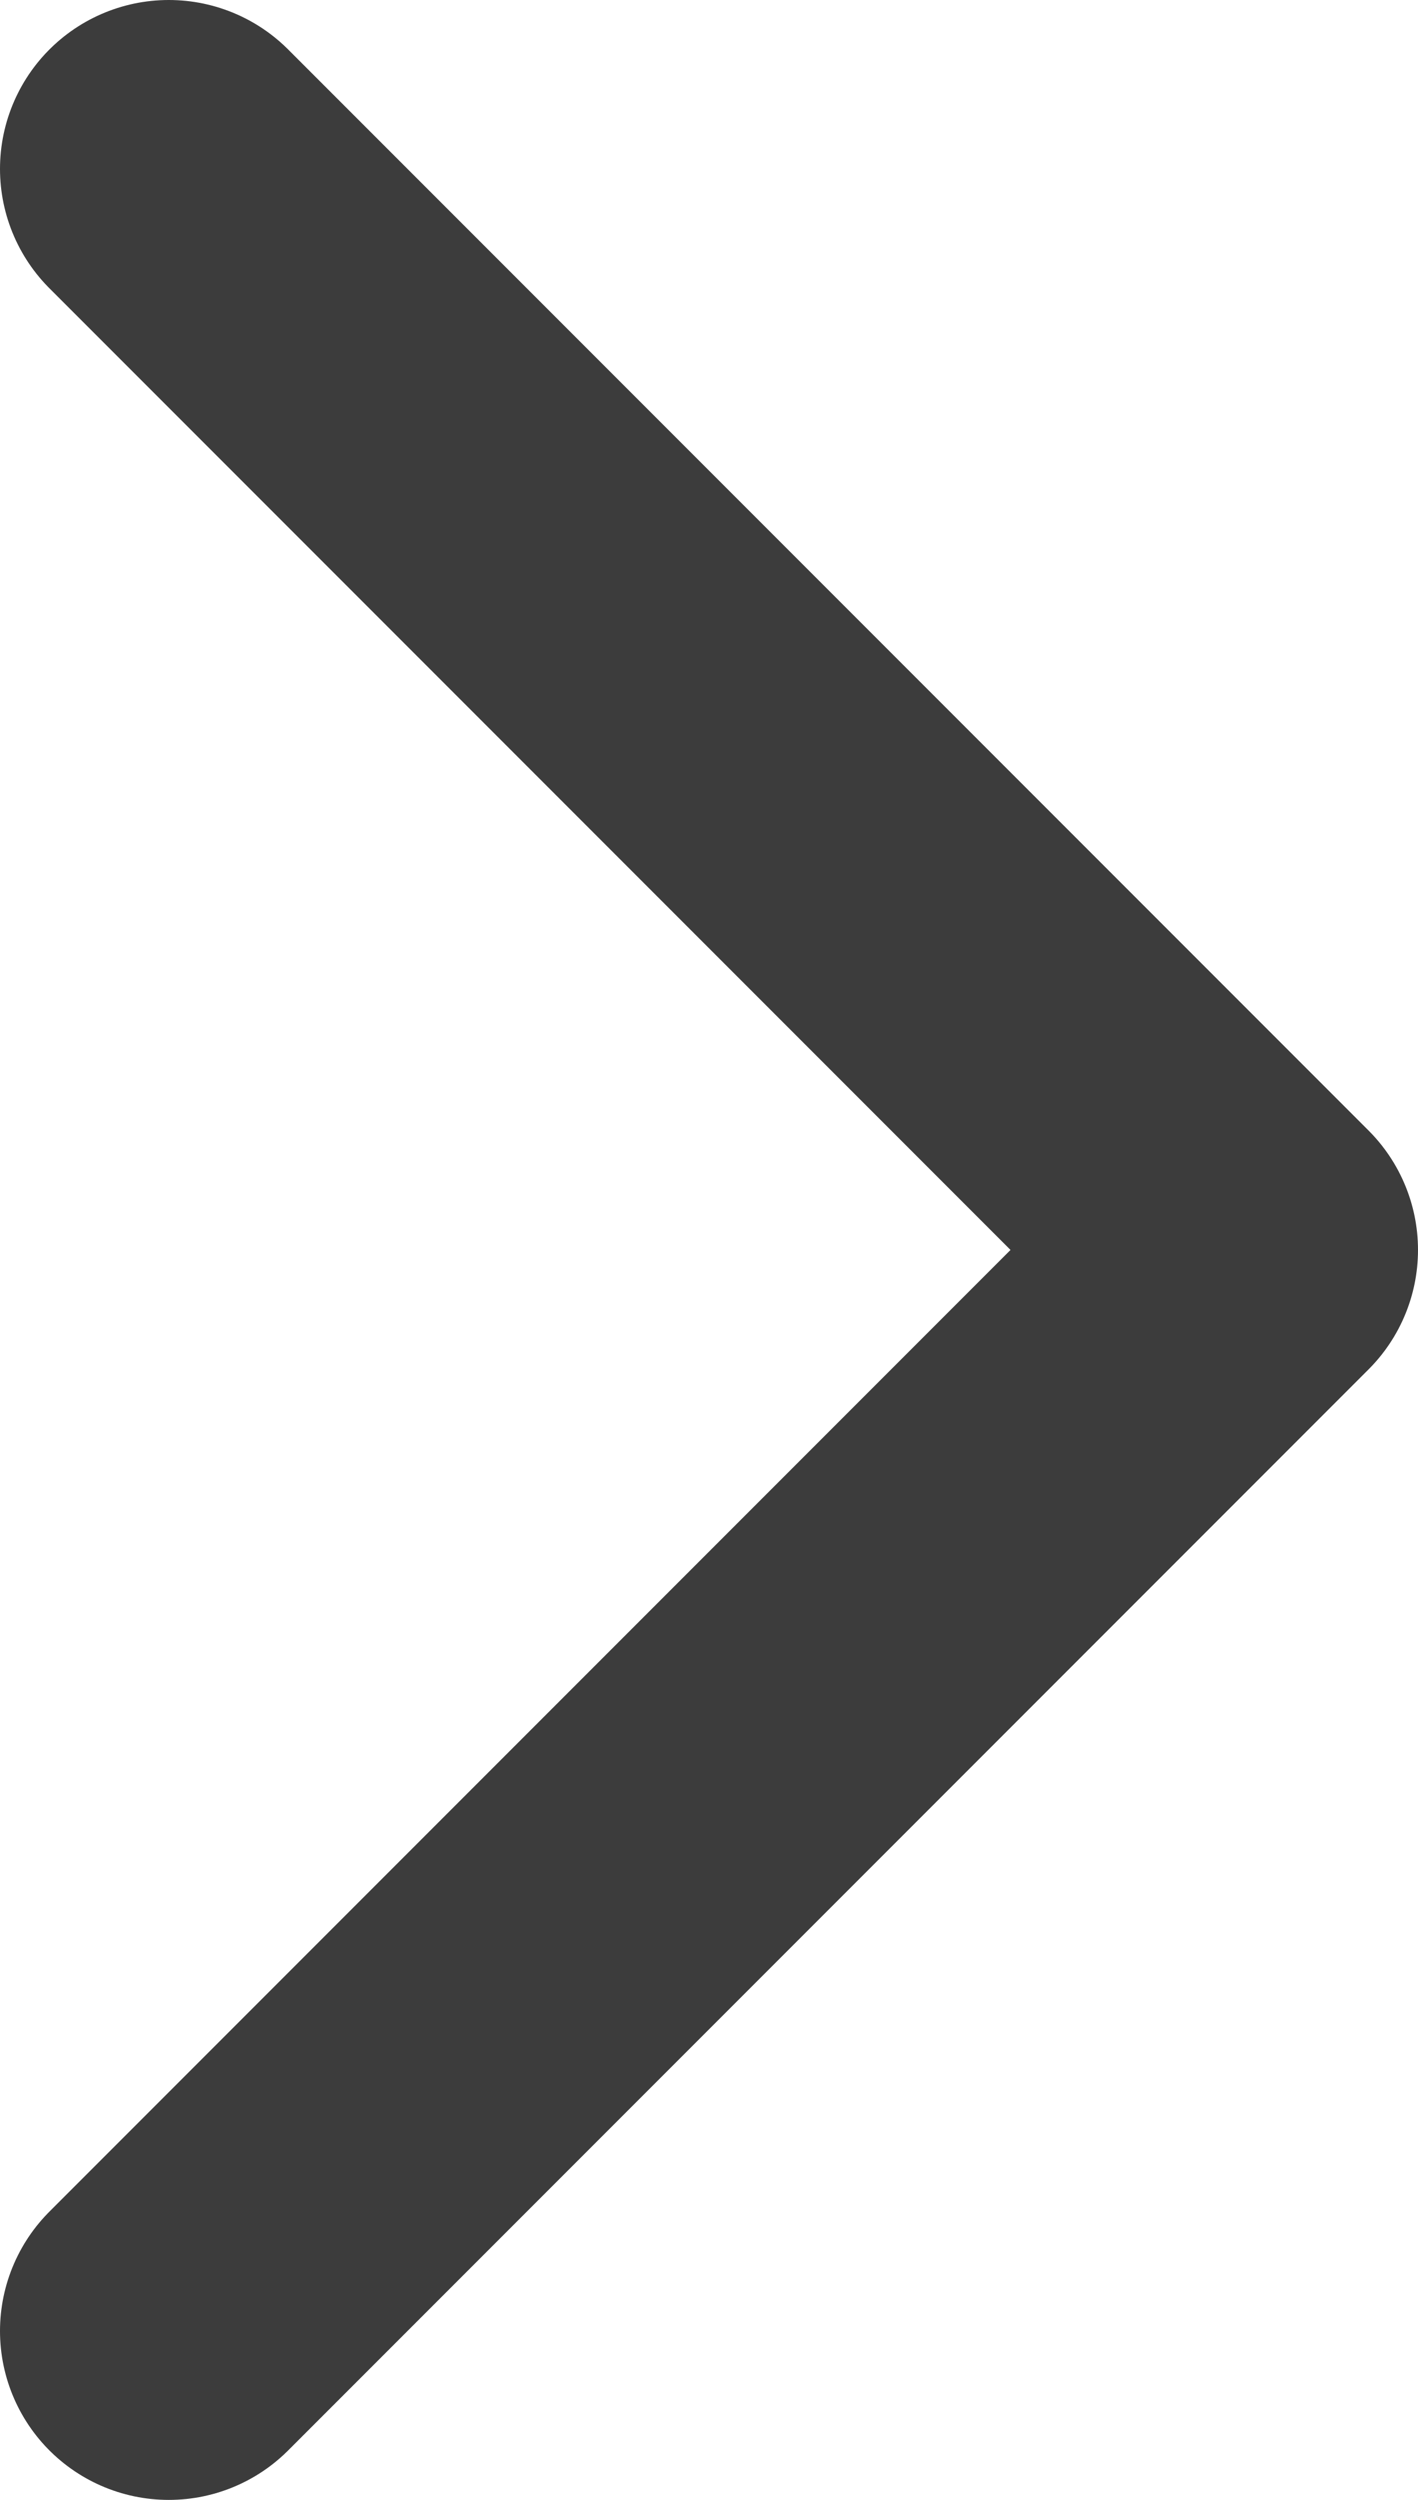 <?xml version="1.0" encoding="utf-8"?>
<!-- Generator: Adobe Illustrator 16.0.0, SVG Export Plug-In . SVG Version: 6.00 Build 0)  -->
<!DOCTYPE svg PUBLIC "-//W3C//DTD SVG 1.1//EN" "http://www.w3.org/Graphics/SVG/1.1/DTD/svg11.dtd">
<svg version="1.1" id="Layer_1" xmlns="http://www.w3.org/2000/svg" xmlns:xlink="http://www.w3.org/1999/xlink" x="0px" y="0px"
	 width="37.805px" height="66.61px" viewBox="0 0 37.805 66.61" enable-background="new 0 0 37.805 66.61" xml:space="preserve">
<polyline fill="none" stroke="#3C3C3C" stroke-width="9" stroke-linecap="round" stroke-linejoin="round" stroke-miterlimit="10" points="
	4.5,4.5 33.305,33.305 4.5,62.11 "/>
</svg>
